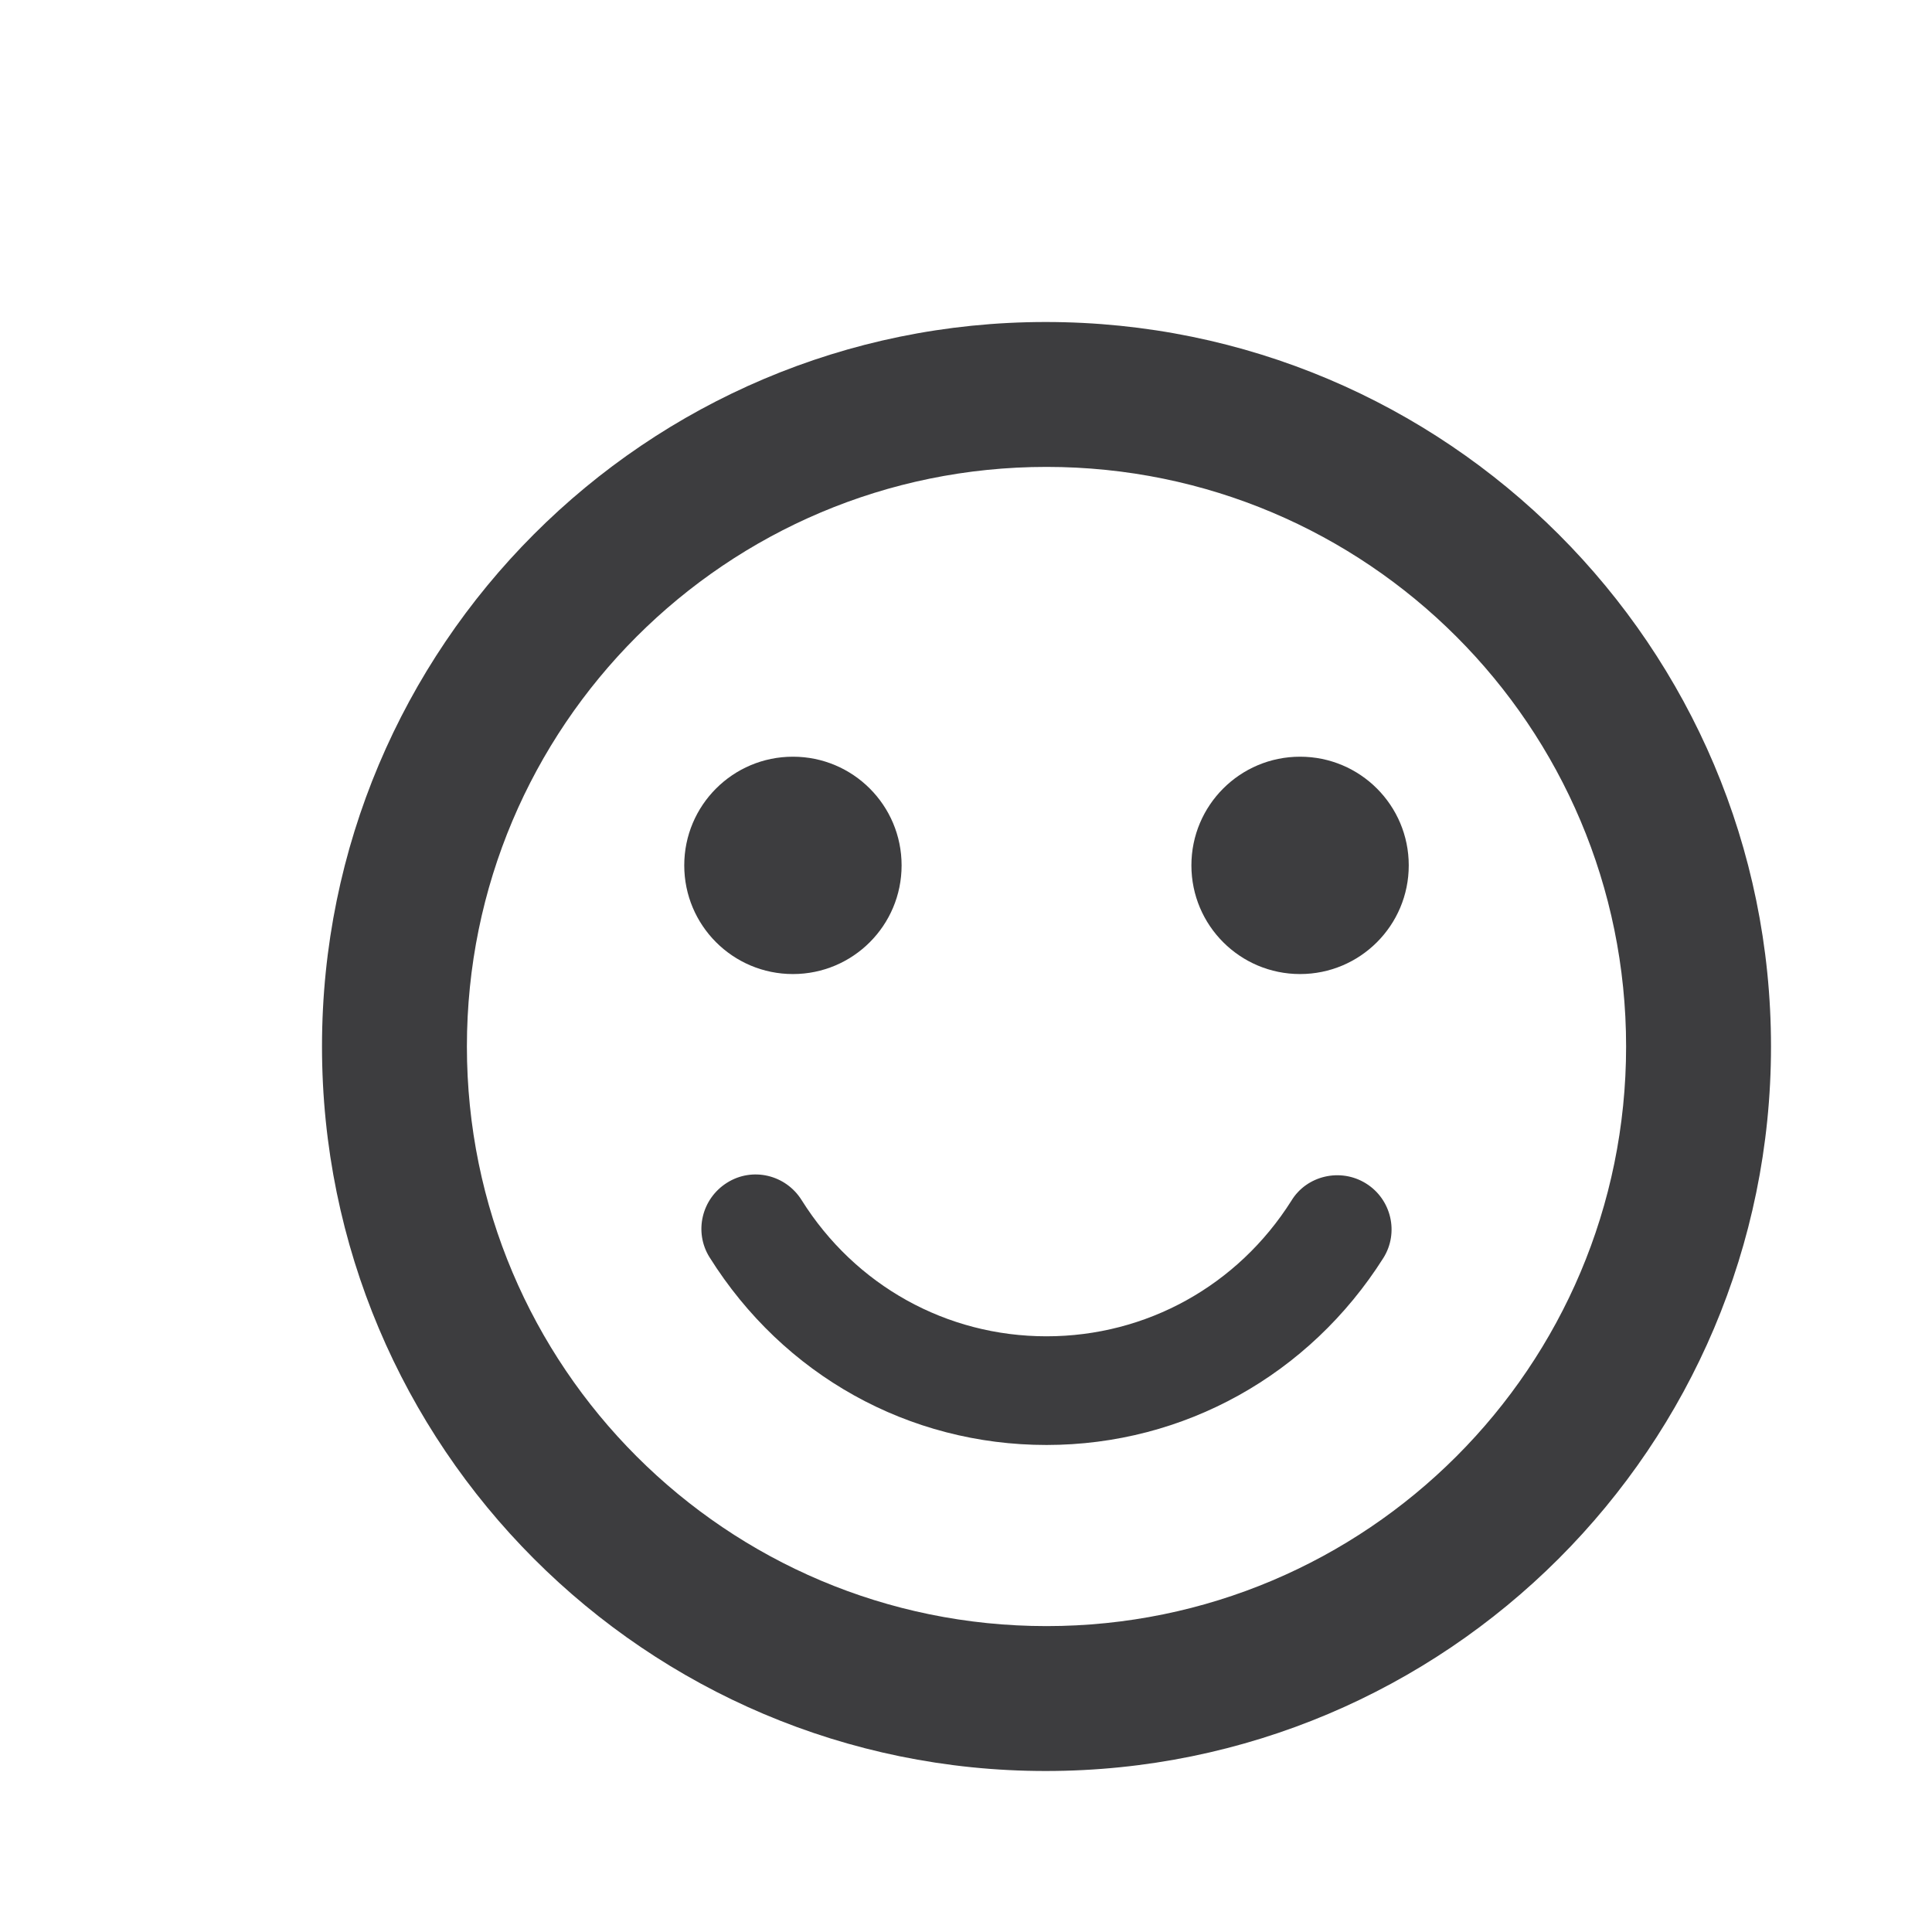 <svg width="12" height="12" viewBox="0 0 12 12" fill="none" xmlns="http://www.w3.org/2000/svg">
<path d="M8.021 7.458C8.116 7.301 8.327 7.252 8.485 7.351C8.642 7.449 8.691 7.657 8.592 7.814C8.133 8.539 7.355 8.975 6.5 8.975C5.645 8.975 4.867 8.543 4.407 7.809C4.309 7.652 4.358 7.445 4.516 7.346C4.673 7.247 4.88 7.296 4.979 7.454C5.312 7.985 5.879 8.3 6.5 8.3C7.121 8.3 7.688 7.985 8.021 7.458Z" fill="#3D3D3F"/>
<path d="M4.925 6.05C5.298 6.05 5.6 5.748 5.6 5.375C5.6 5.002 5.298 4.7 4.925 4.7C4.552 4.7 4.25 5.002 4.25 5.375C4.25 5.748 4.552 6.05 4.925 6.05Z" fill="#3D3D3F"/>
<path d="M8.075 6.05C8.448 6.05 8.75 5.748 8.75 5.375C8.75 5.002 8.448 4.7 8.075 4.7C7.702 4.7 7.4 5.002 7.4 5.375C7.4 5.748 7.702 6.05 8.075 6.05Z" fill="#3D3D3F"/>
<path fill-rule="evenodd" clip-rule="evenodd" d="M2 6.5C2 4.016 4.011 2 6.495 2C8.984 2 11 4.016 11 6.5C11 8.984 8.984 11 6.495 11C4.011 11 2 8.984 2 6.5ZM2.9 6.5C2.9 8.489 4.511 10.1 6.5 10.1C8.489 10.1 10.1 8.489 10.1 6.5C10.1 4.511 8.489 2.9 6.5 2.9C4.511 2.9 2.9 4.511 2.9 6.5Z" fill="#3D3D3F"/>
</svg>
